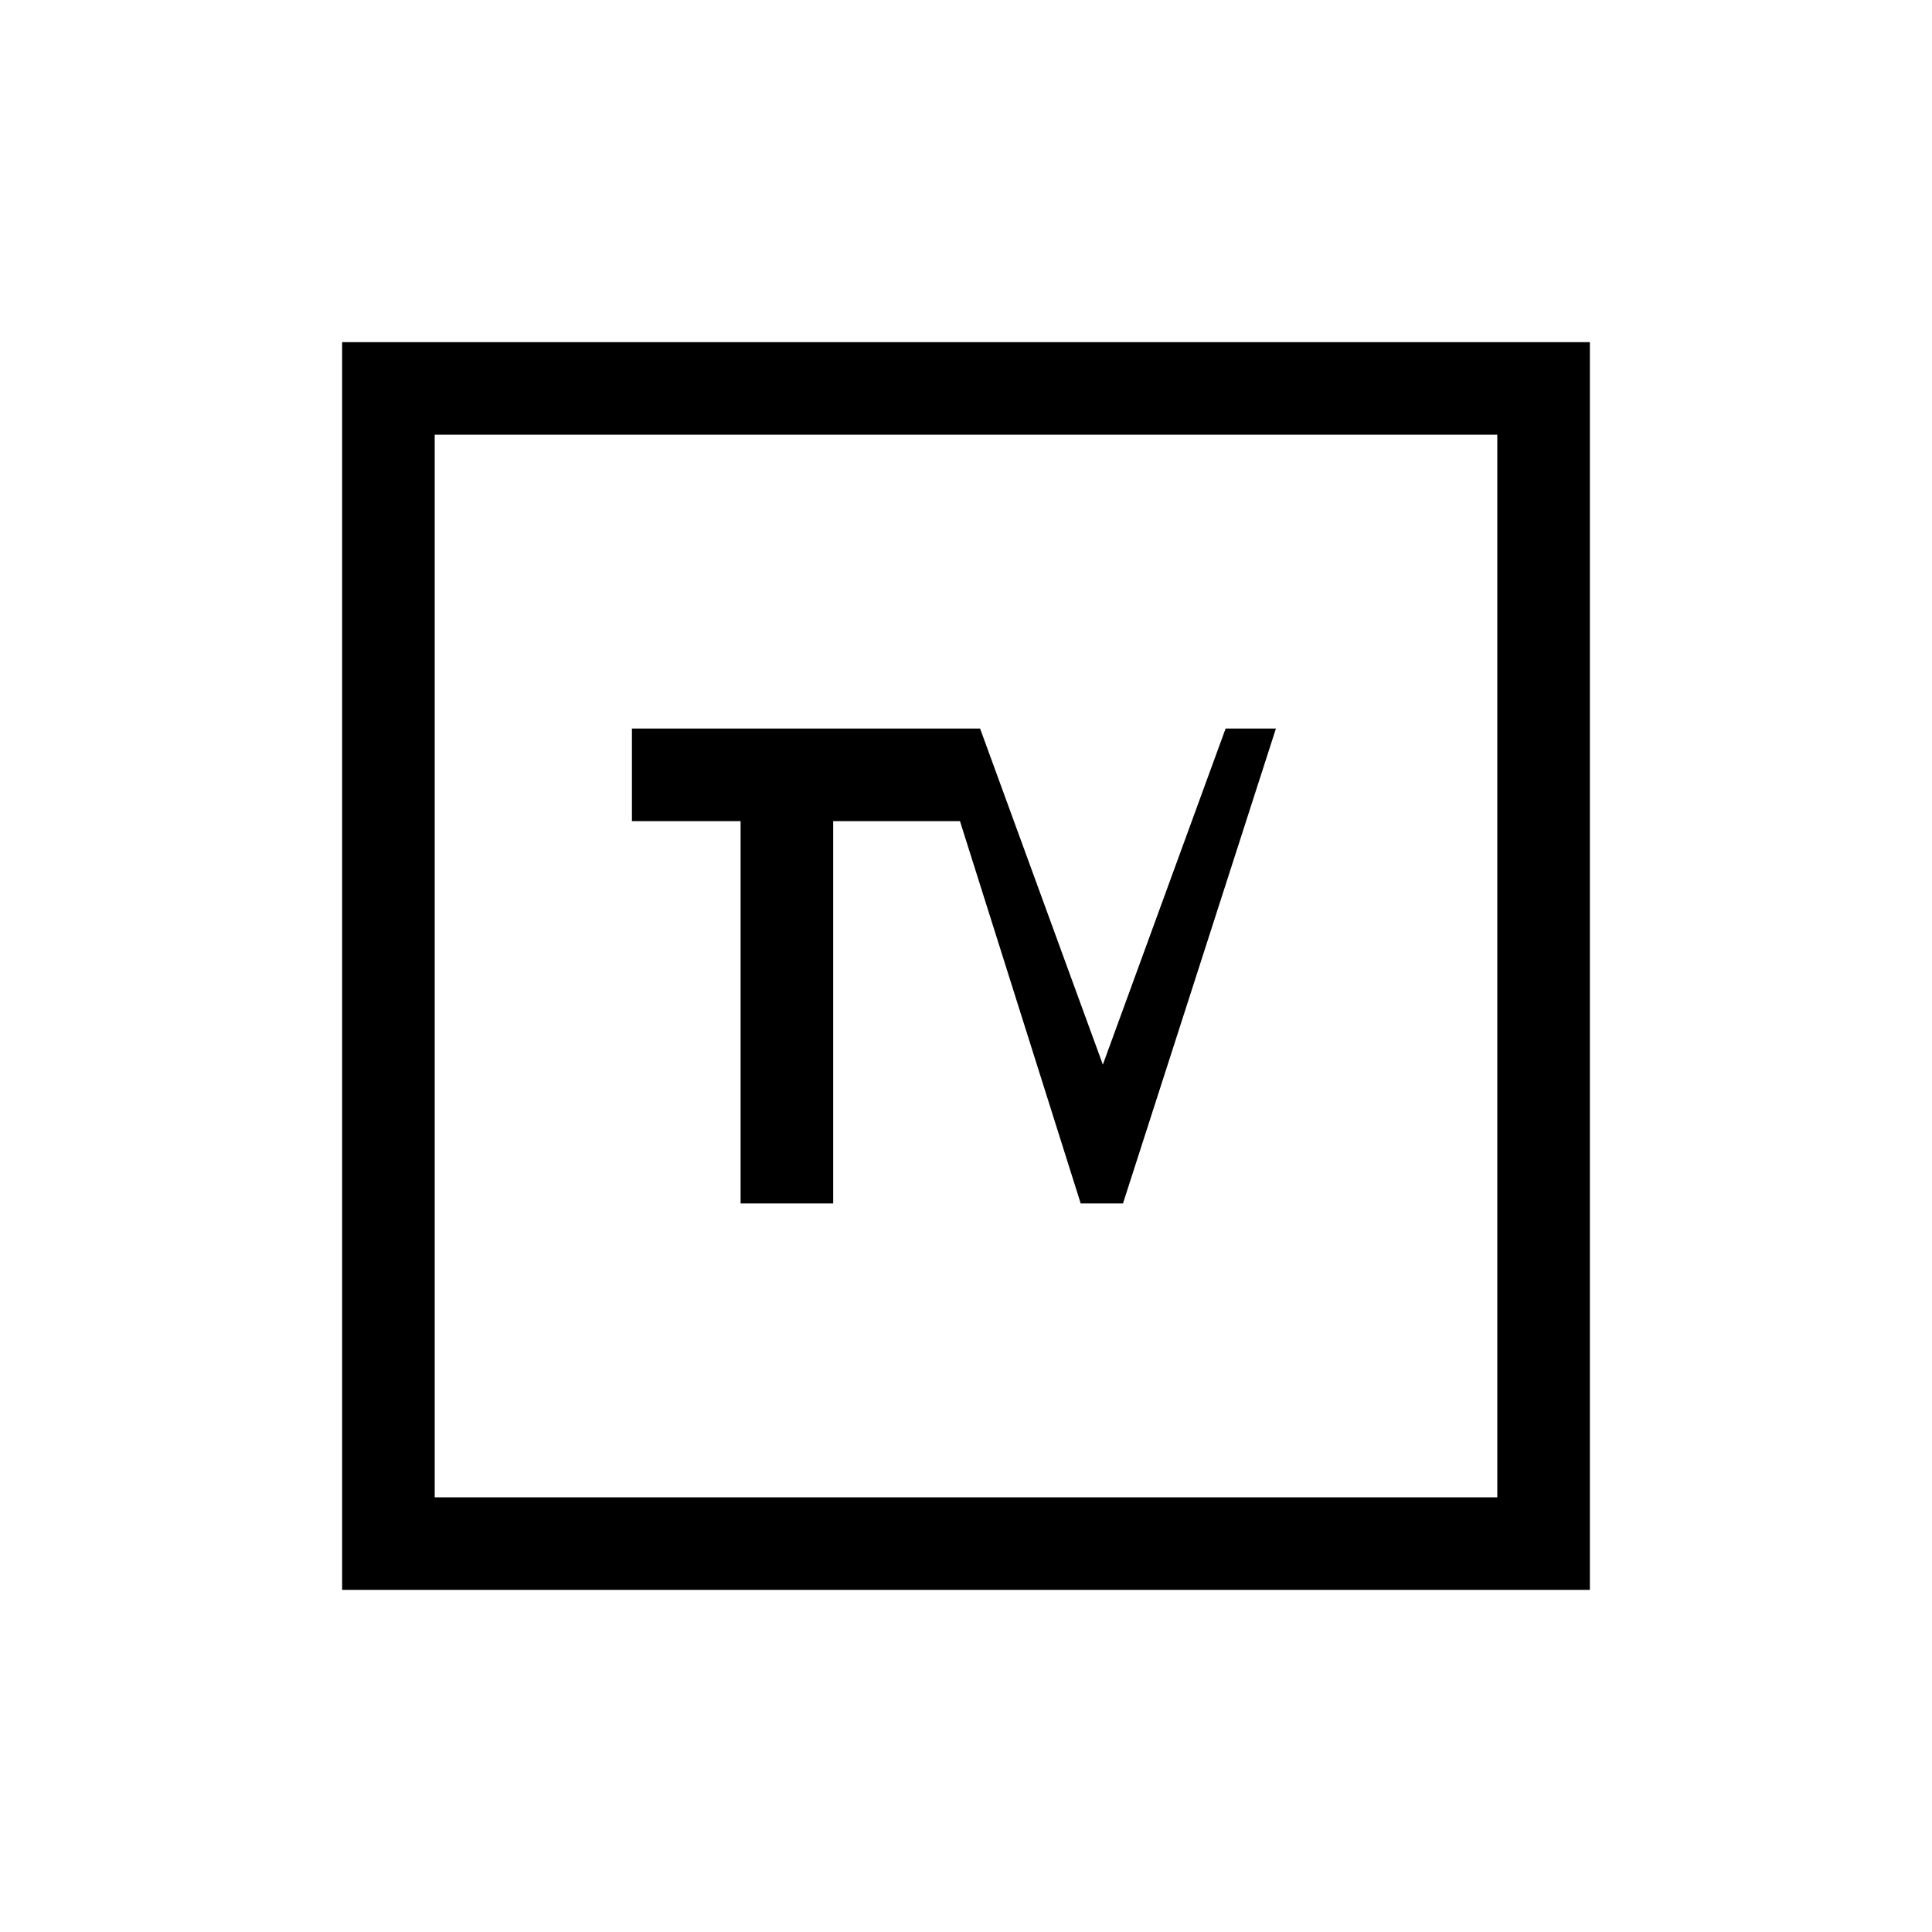 <svg xmlns="http://www.w3.org/2000/svg" height="20" viewBox="0 -960 960 960" width="20"><path d="M170-170v-620h620v620H170Zm46-46h528v-528H216v528Zm0 0v-528 528Zm152-146h46v-190h63l60 190h21l76-236h-25l-61 167-61-167H314v46h54v190Z"/></svg>